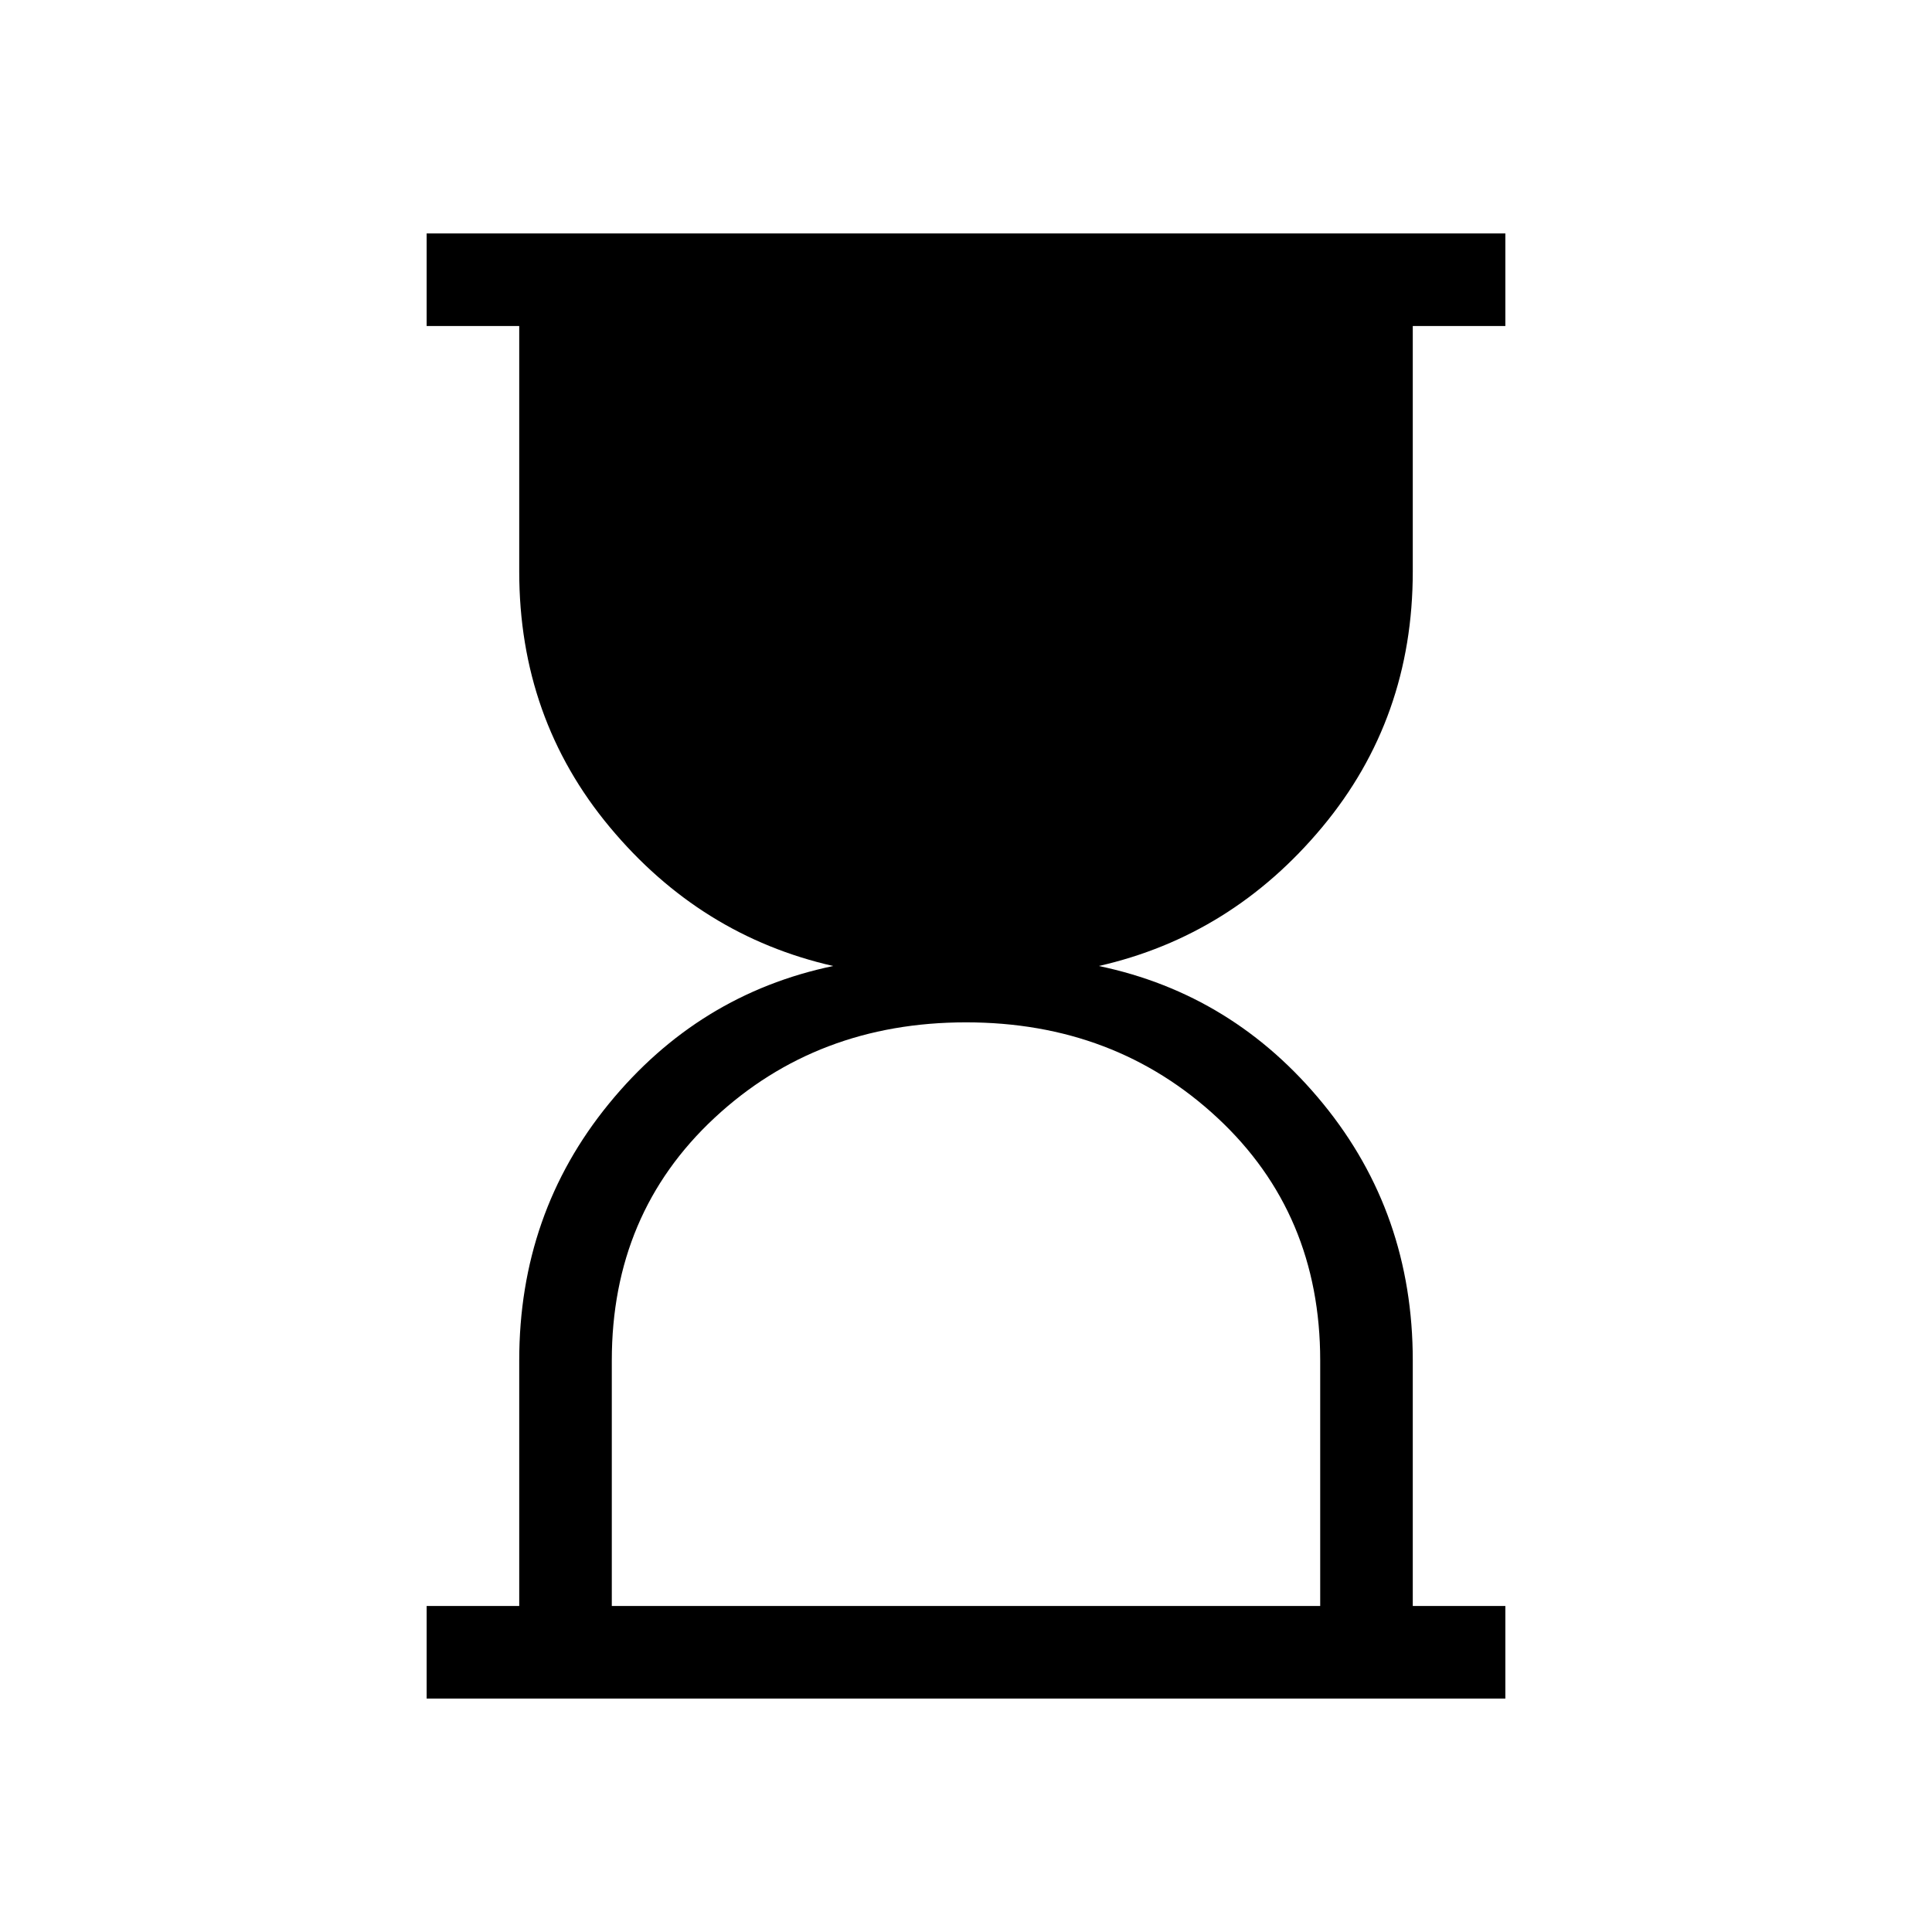 <svg xmlns="http://www.w3.org/2000/svg" height="20" viewBox="0 -960 960 960" width="20"><path d="M304-162h352v-122q0-73-51-120.5T480-452q-74 0-125 47.5T304-284v122Zm-92 46v-46h46v-122q0-73 44.5-127.5T414-480q-66-15-111-69t-45-127v-122h-46v-46h536v46h-46v122q0 73-45 127t-111 69q67 14 111.5 68.5T702-284v122h46v46H212Z"/></svg>